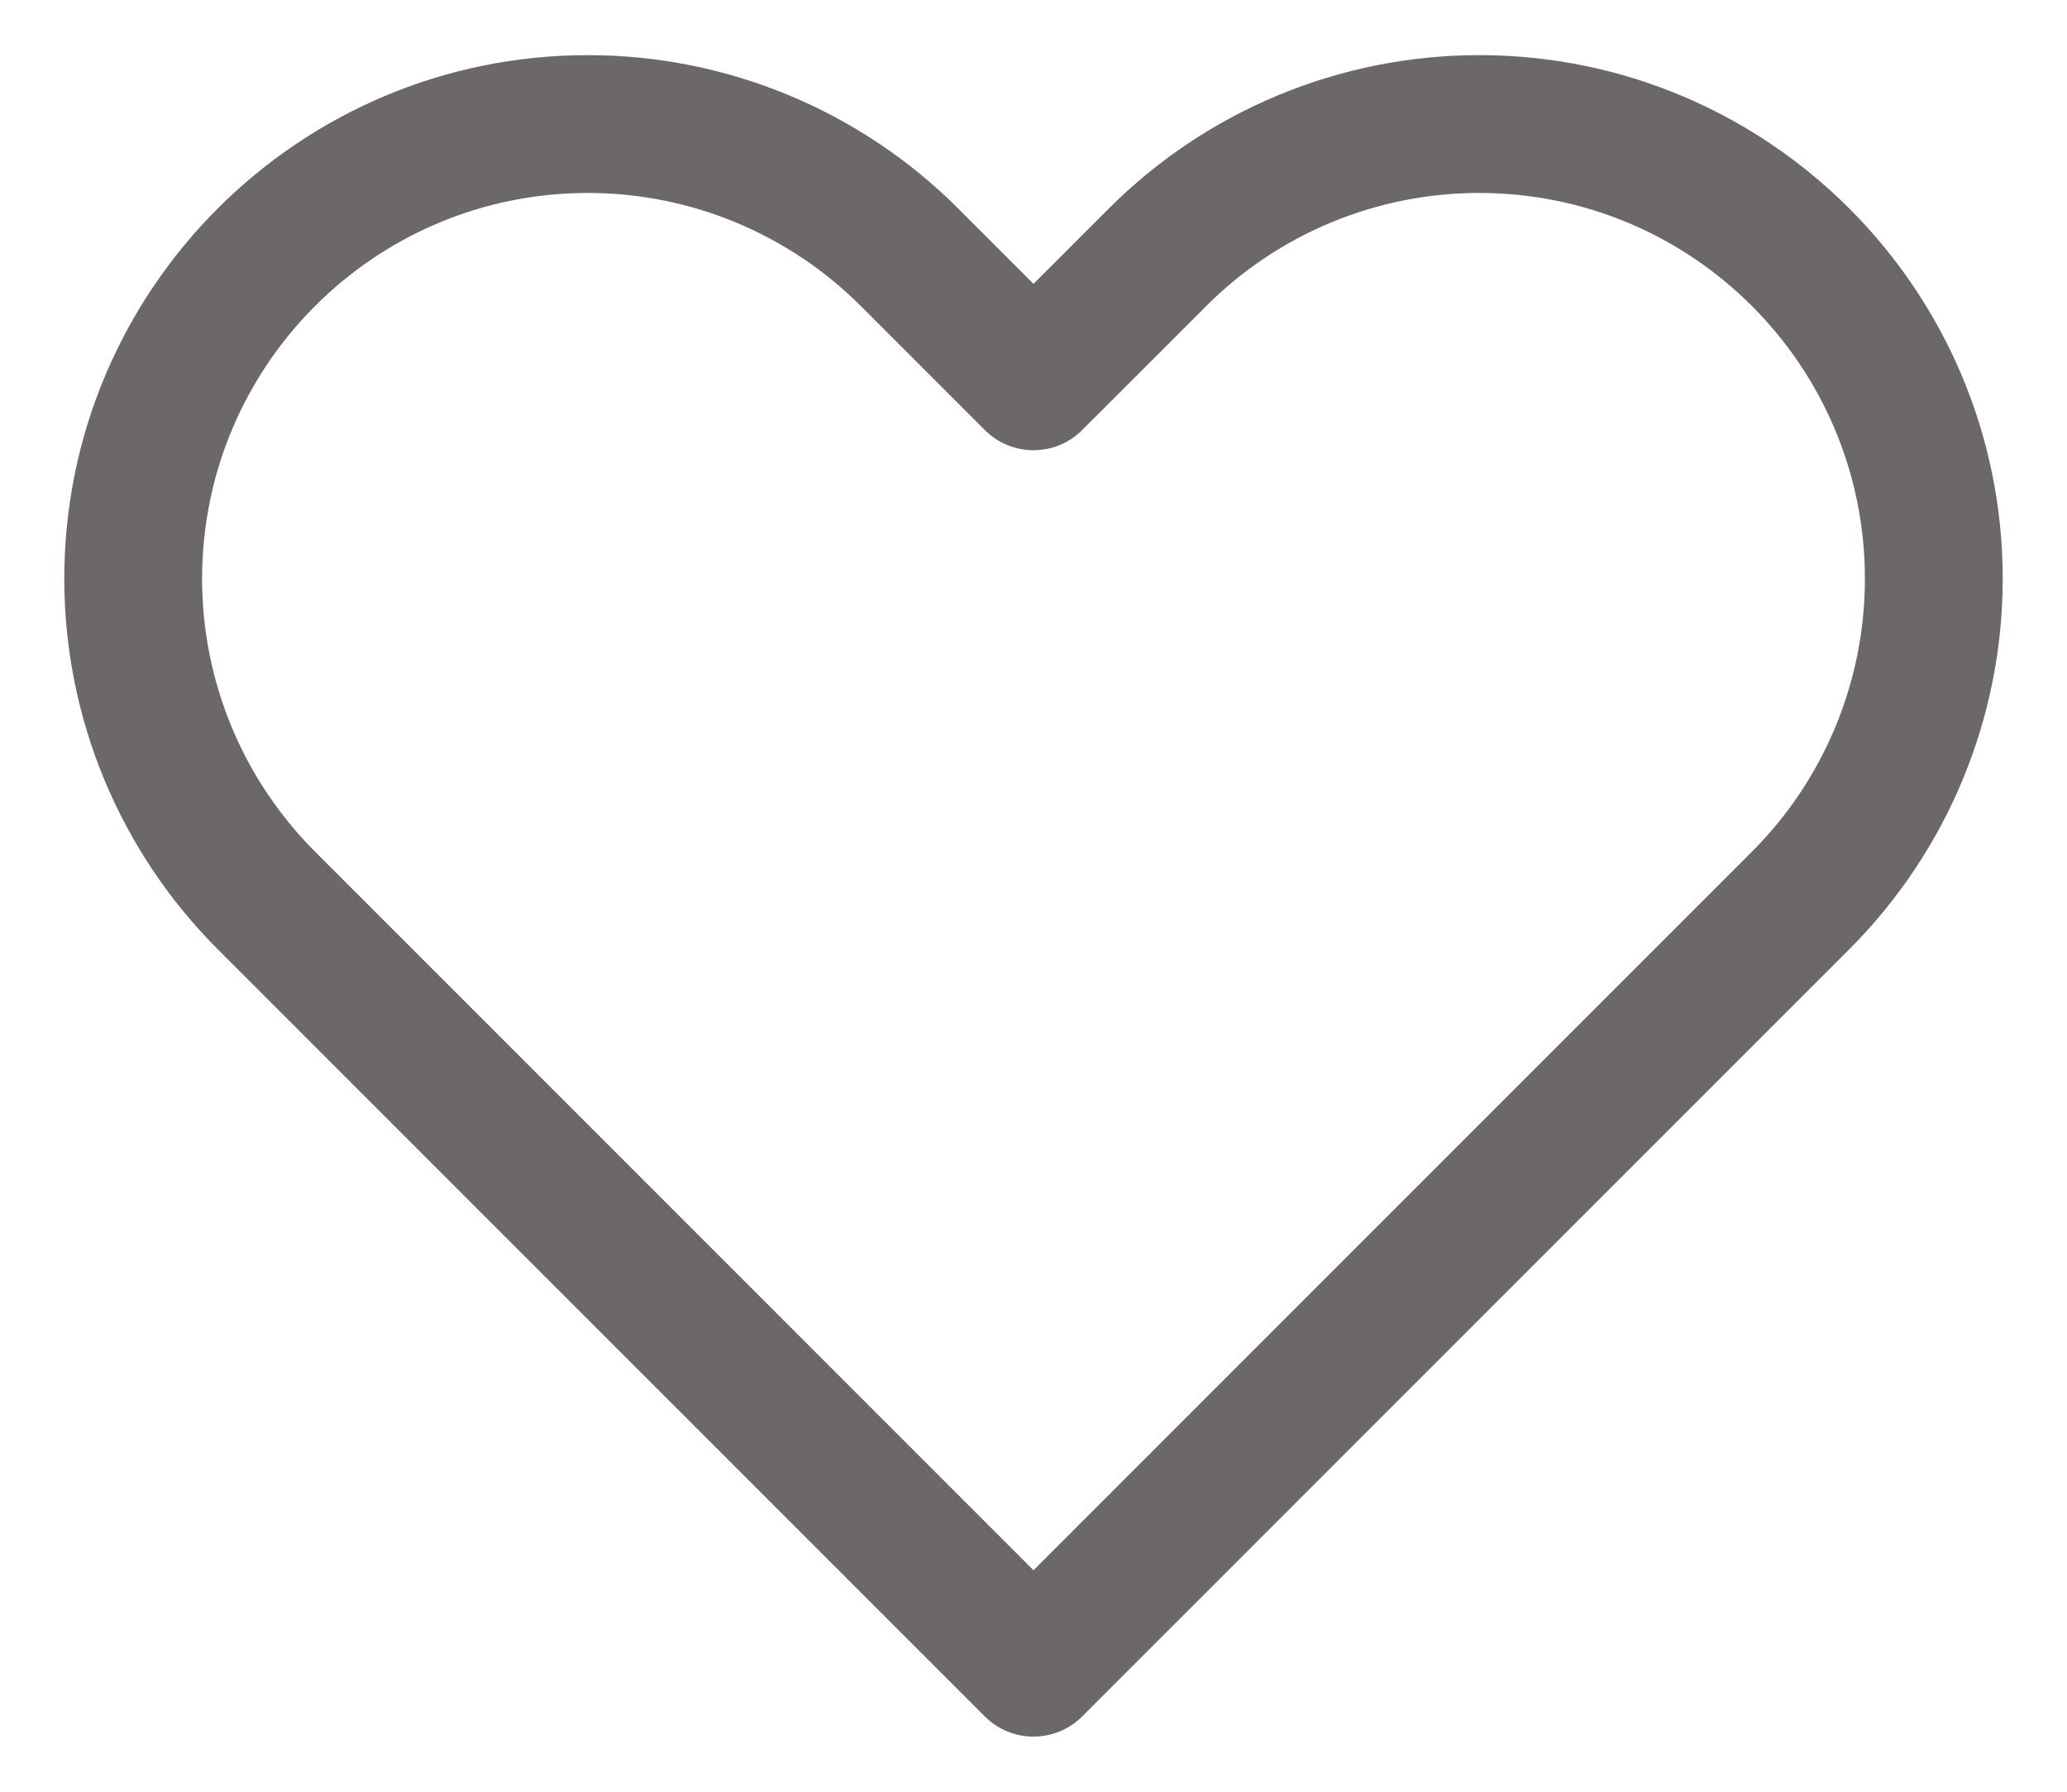 <svg width="30" height="26" viewBox="0 0 30 26" fill="none" xmlns="http://www.w3.org/2000/svg">
<path d="M15 24.2L14.293 24.907C14.48 25.095 14.735 25.2 15 25.2C15.265 25.2 15.52 25.095 15.707 24.907L15 24.2ZM3.866 13.066L3.159 13.774L3.159 13.774L3.866 13.066ZM13.2 3.733L12.493 4.44L13.2 3.733ZM15 5.533L14.293 6.24C14.683 6.631 15.317 6.631 15.707 6.24L15 5.533ZM16.8 3.733L16.093 3.026V3.026L16.8 3.733ZM15.707 23.493L4.573 12.359L3.159 13.774L14.293 24.907L15.707 23.493ZM25.427 12.359L14.293 23.493L15.707 24.907L26.841 13.774L25.427 12.359ZM12.493 4.44L14.293 6.24L15.707 4.826L13.907 3.026L12.493 4.44ZM15.707 6.24L17.508 4.44L16.093 3.026L14.293 4.826L15.707 6.24ZM21.467 0.8C19.451 0.8 17.518 1.601 16.093 3.026L17.508 4.44C18.558 3.39 19.982 2.8 21.467 2.8V0.8ZM27.067 8.4C27.067 9.885 26.477 11.309 25.427 12.359L26.841 13.774C28.266 12.348 29.067 10.415 29.067 8.4H27.067ZM29.067 8.4C29.067 4.203 25.664 0.8 21.467 0.8V2.8C24.56 2.8 27.067 5.307 27.067 8.4H29.067ZM8.533 2.8C10.018 2.8 11.442 3.39 12.493 4.44L13.907 3.026C12.482 1.601 10.549 0.8 8.533 0.8V2.8ZM2.933 8.4C2.933 5.307 5.44 2.8 8.533 2.8V0.8C4.336 0.8 0.933 4.203 0.933 8.4H2.933ZM4.573 12.359C3.523 11.309 2.933 9.885 2.933 8.4H0.933C0.933 10.415 1.734 12.348 3.159 13.774L4.573 12.359Z" fill="#6C6868"/>
</svg>
